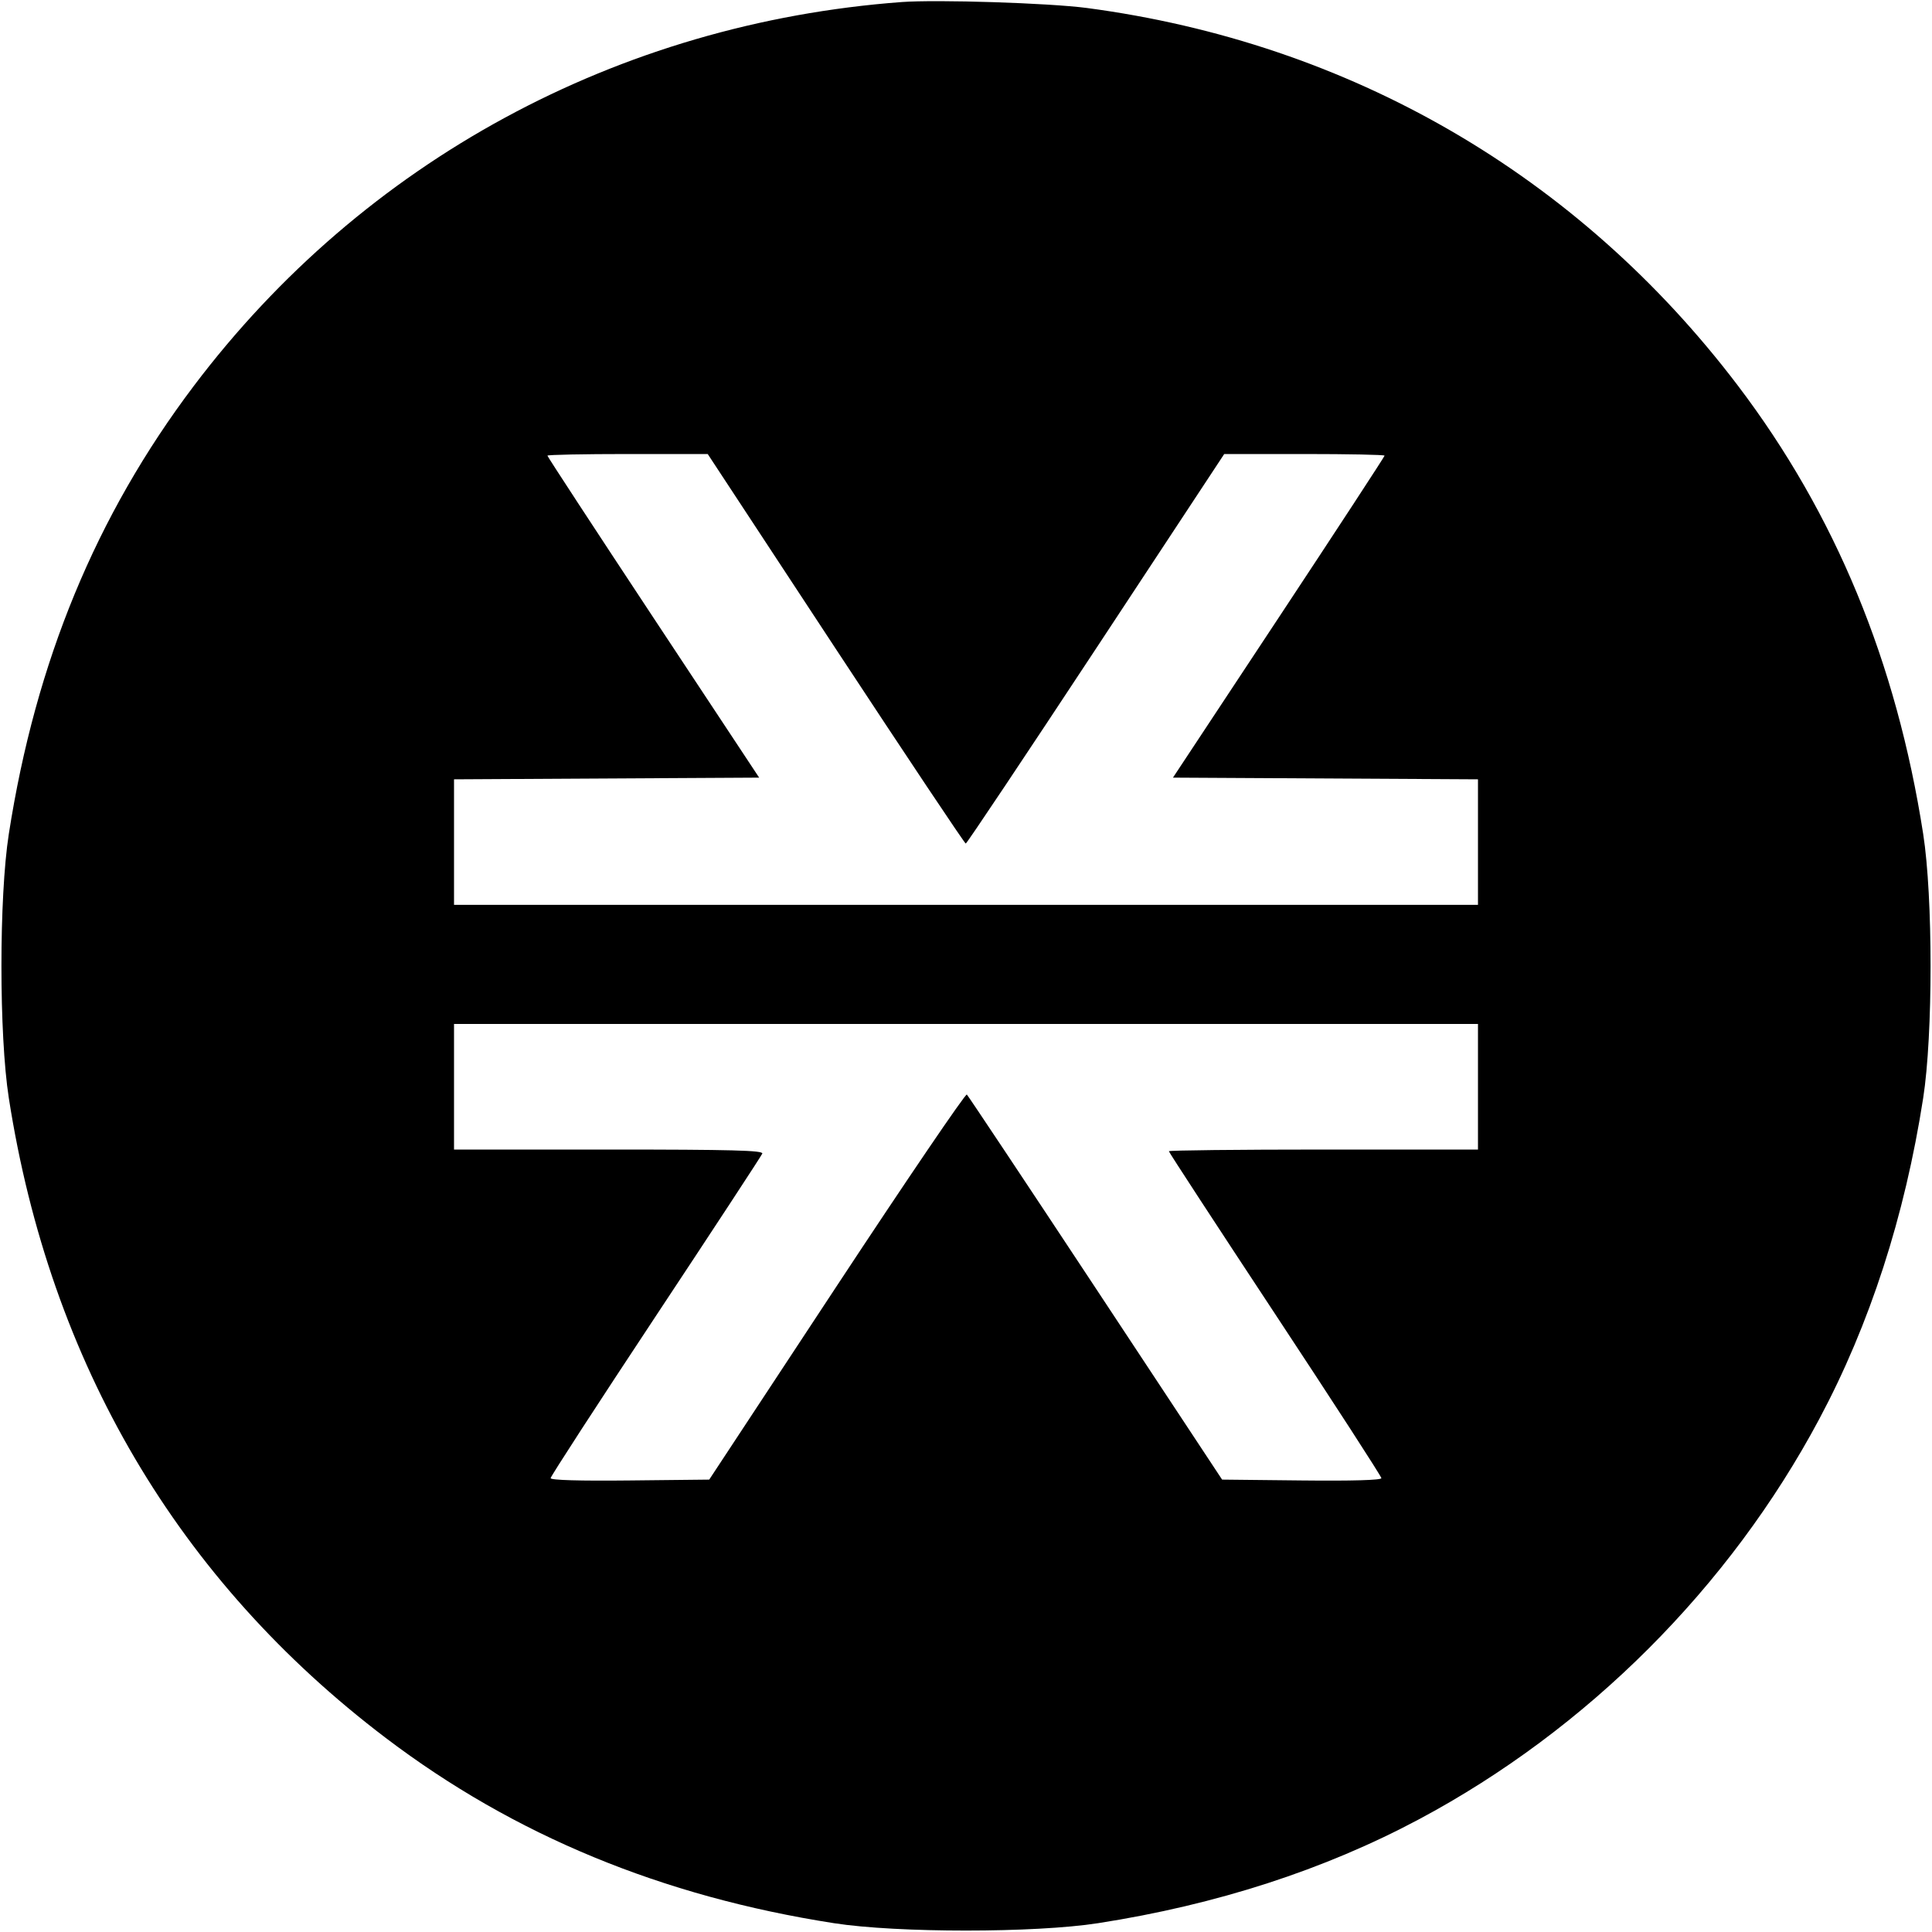 <svg width="32" height="32" xmlns="http://www.w3.org/2000/svg"><path d="M14.933 0.034 C 10.237 0.384,6.020 2.671,3.211 6.391 C 1.590 8.538,0.590 10.959,0.146 13.813 C -0.017 14.858,-0.017 17.142,0.146 18.187 C 0.830 22.578,2.950 26.177,6.391 28.787 C 8.515 30.398,10.963 31.410,13.813 31.854 C 14.858 32.017,17.142 32.017,18.187 31.854 C 20.149 31.549,21.935 30.970,23.505 30.132 C 26.290 28.646,28.646 26.290,30.132 23.505 C 30.970 21.935,31.549 20.149,31.854 18.187 C 32.017 17.142,32.017 14.858,31.854 13.813 C 31.410 10.961,30.399 8.515,28.784 6.386 C 26.139 2.901,22.361 0.710,18.000 0.132 C 17.376 0.050,15.520 -0.010,14.933 0.034 M13.843 10.747 C 15.010 12.521,15.979 13.973,15.996 13.972 C 16.013 13.971,16.983 12.519,18.152 10.745 L 20.277 7.520 21.605 7.520 C 22.336 7.520,22.933 7.532,22.933 7.547 C 22.933 7.562,22.145 8.768,21.181 10.227 L 19.428 12.880 21.954 12.894 L 24.480 12.908 24.480 13.947 L 24.480 14.987 16.000 14.987 L 7.520 14.987 7.520 13.947 L 7.520 12.908 10.047 12.894 L 12.574 12.880 10.820 10.227 C 9.856 8.768,9.067 7.562,9.067 7.547 C 9.067 7.532,9.664 7.520,10.394 7.520 L 11.722 7.520 13.843 10.747 M24.480 18.000 L 24.480 19.040 21.920 19.040 C 20.512 19.040,19.360 19.053,19.360 19.068 C 19.360 19.084,20.152 20.297,21.120 21.764 C 22.088 23.231,22.880 24.454,22.880 24.483 C 22.880 24.516,22.393 24.530,21.561 24.521 L 20.242 24.507 18.148 21.336 C 16.997 19.593,16.036 18.150,16.014 18.129 C 15.992 18.109,15.022 19.535,13.860 21.299 L 11.747 24.507 10.434 24.521 C 9.600 24.530,9.120 24.516,9.120 24.483 C 9.120 24.454,9.903 23.248,10.860 21.802 C 11.817 20.356,12.612 19.143,12.626 19.107 C 12.646 19.054,12.116 19.040,10.086 19.040 L 7.520 19.040 7.520 18.000 L 7.520 16.960 16.000 16.960 L 24.480 16.960 24.480 18.000 " stroke="none" fill-rule="evenodd" fill="black"></path></svg>